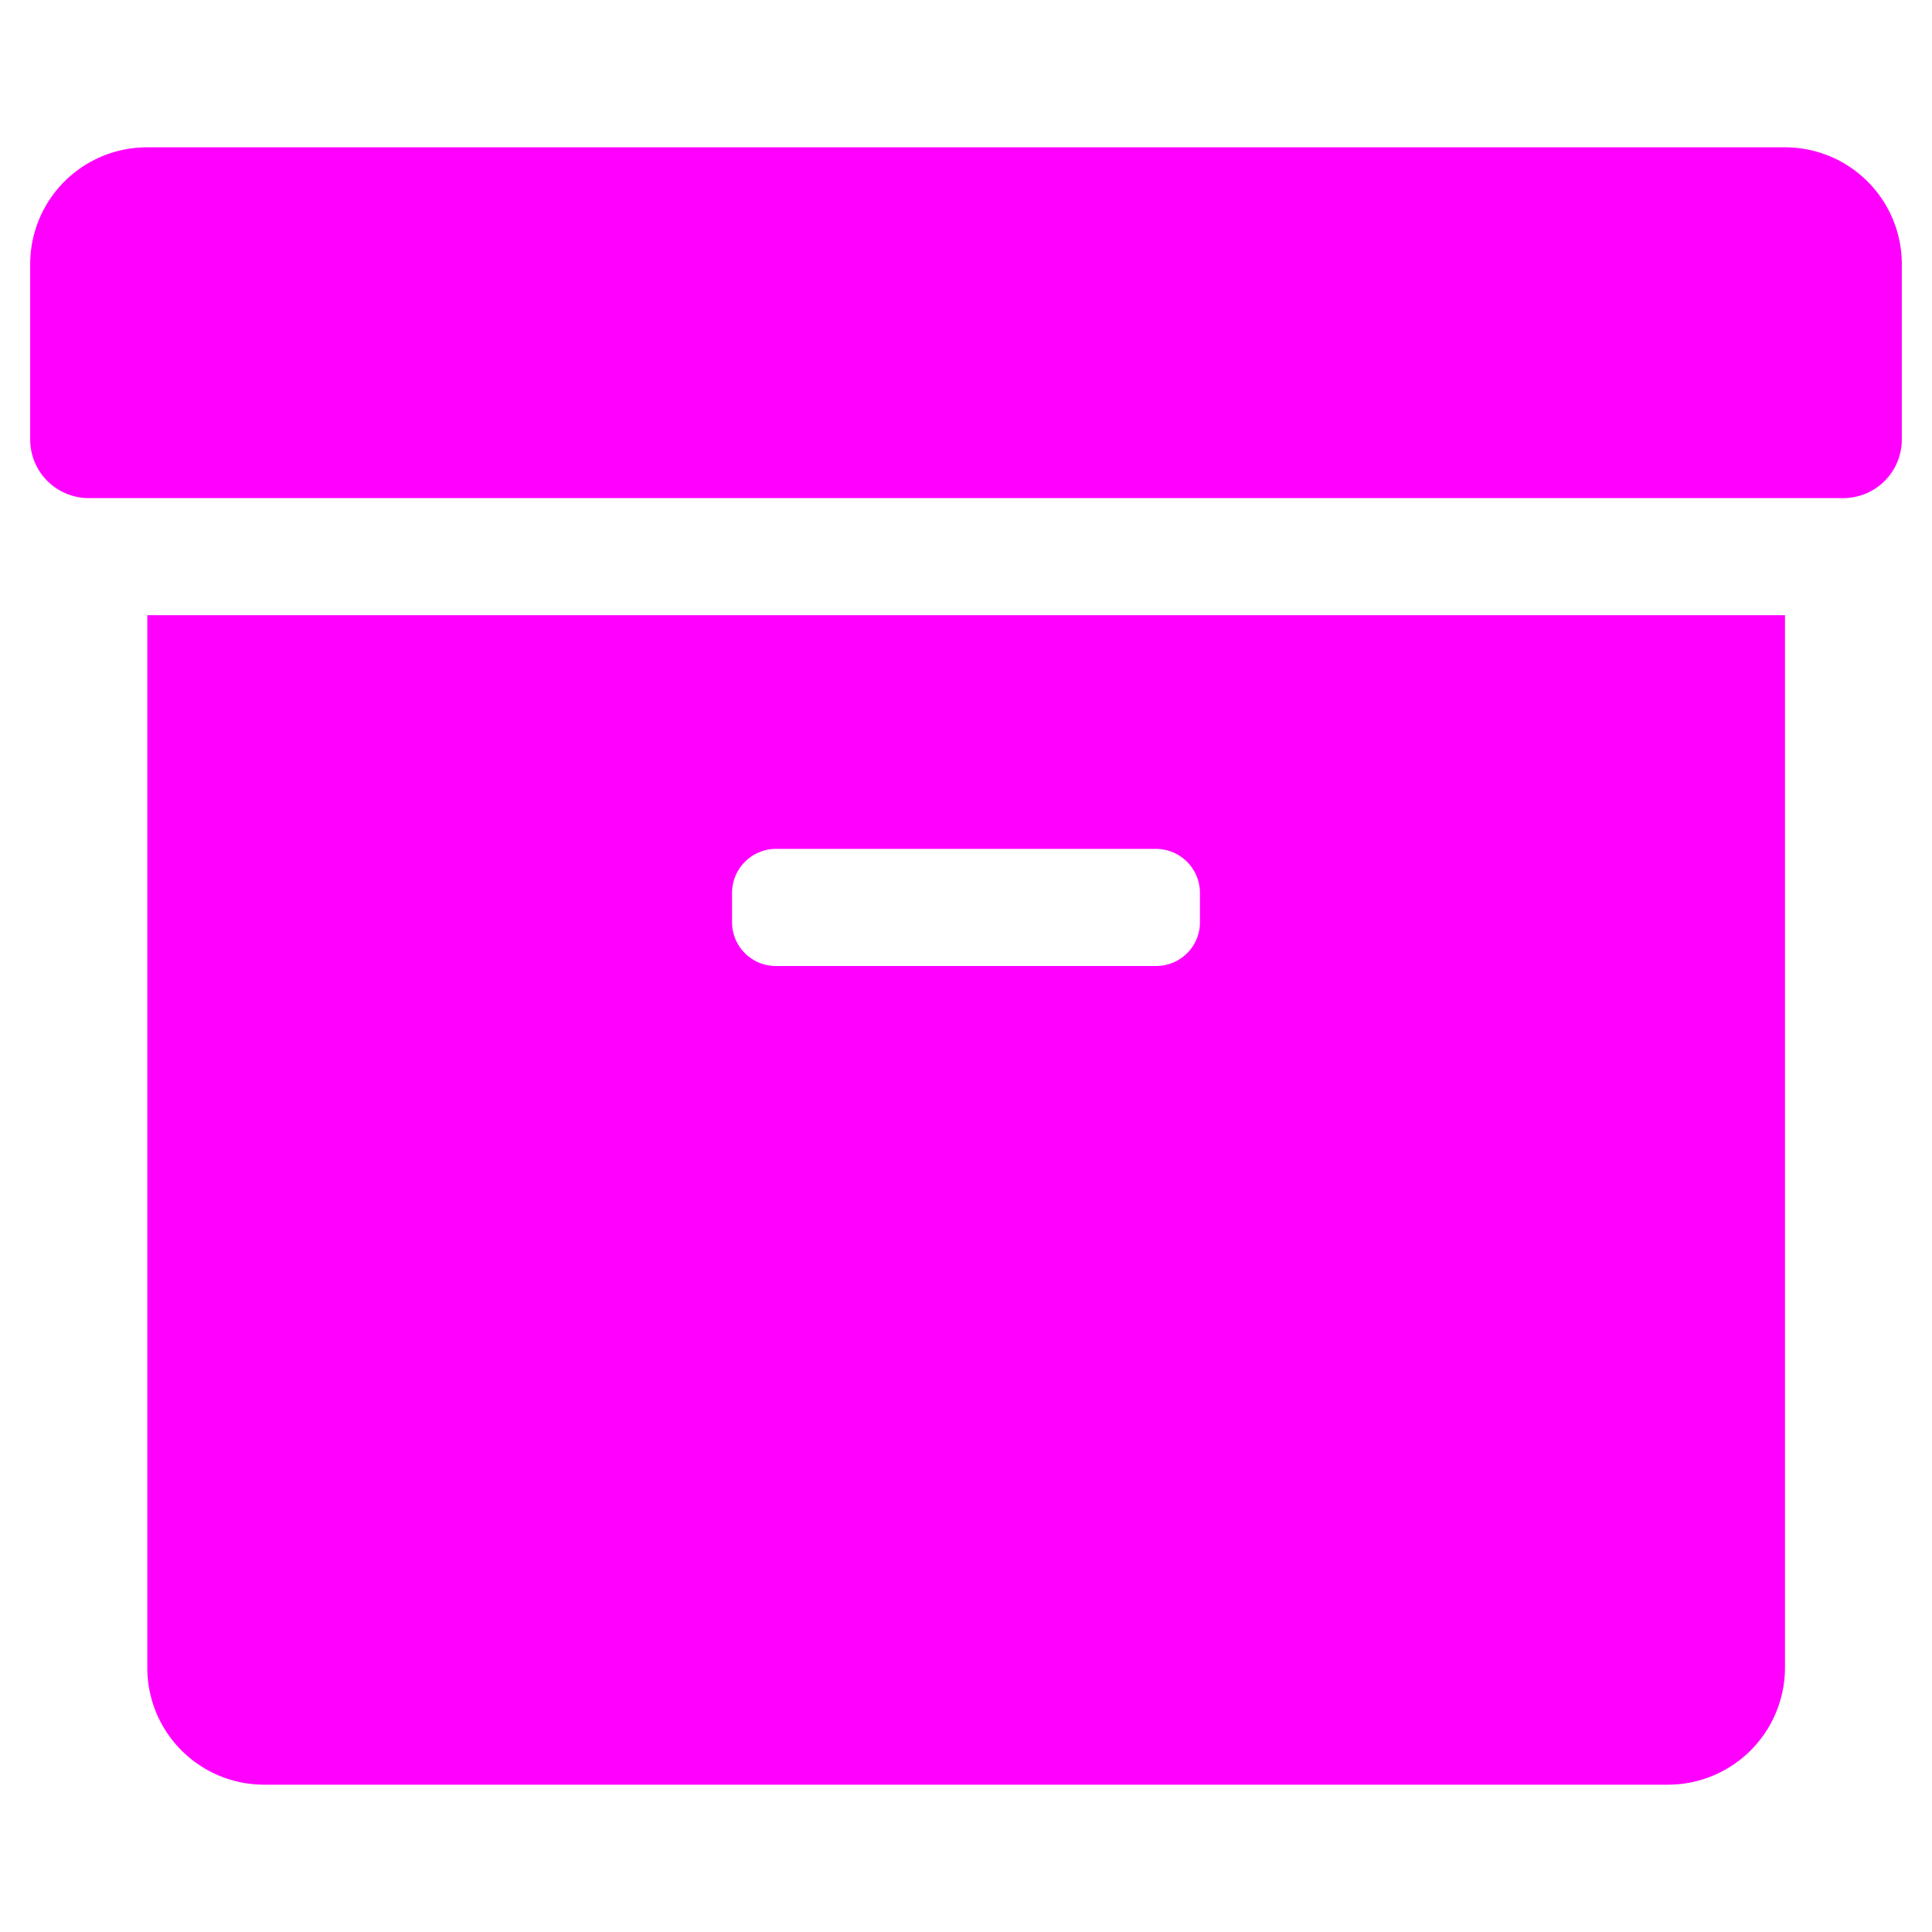 <svg id="prefab" xmlns="http://www.w3.org/2000/svg" viewBox="0 0 64 64"><defs><style>.cls-1{fill:#f0f;}</style></defs><path class="cls-1" d="M4.88,55.25a3.87,3.87,0,0,0,3.87,3.87h46.5a3.88,3.88,0,0,0,3.88-3.87V20.38H4.88ZM24.25,29.58a1.46,1.46,0,0,1,1.45-1.46H38.3a1.46,1.46,0,0,1,1.45,1.46v1A1.45,1.45,0,0,1,38.3,32H25.7a1.45,1.45,0,0,1-1.45-1.45ZM59.13,4.88H4.88A3.87,3.87,0,0,0,1,8.75v5.81A1.94,1.94,0,0,0,2.94,16.5H61.06A1.94,1.94,0,0,0,63,14.56V8.75A3.87,3.87,0,0,0,59.13,4.88Z"/></svg>